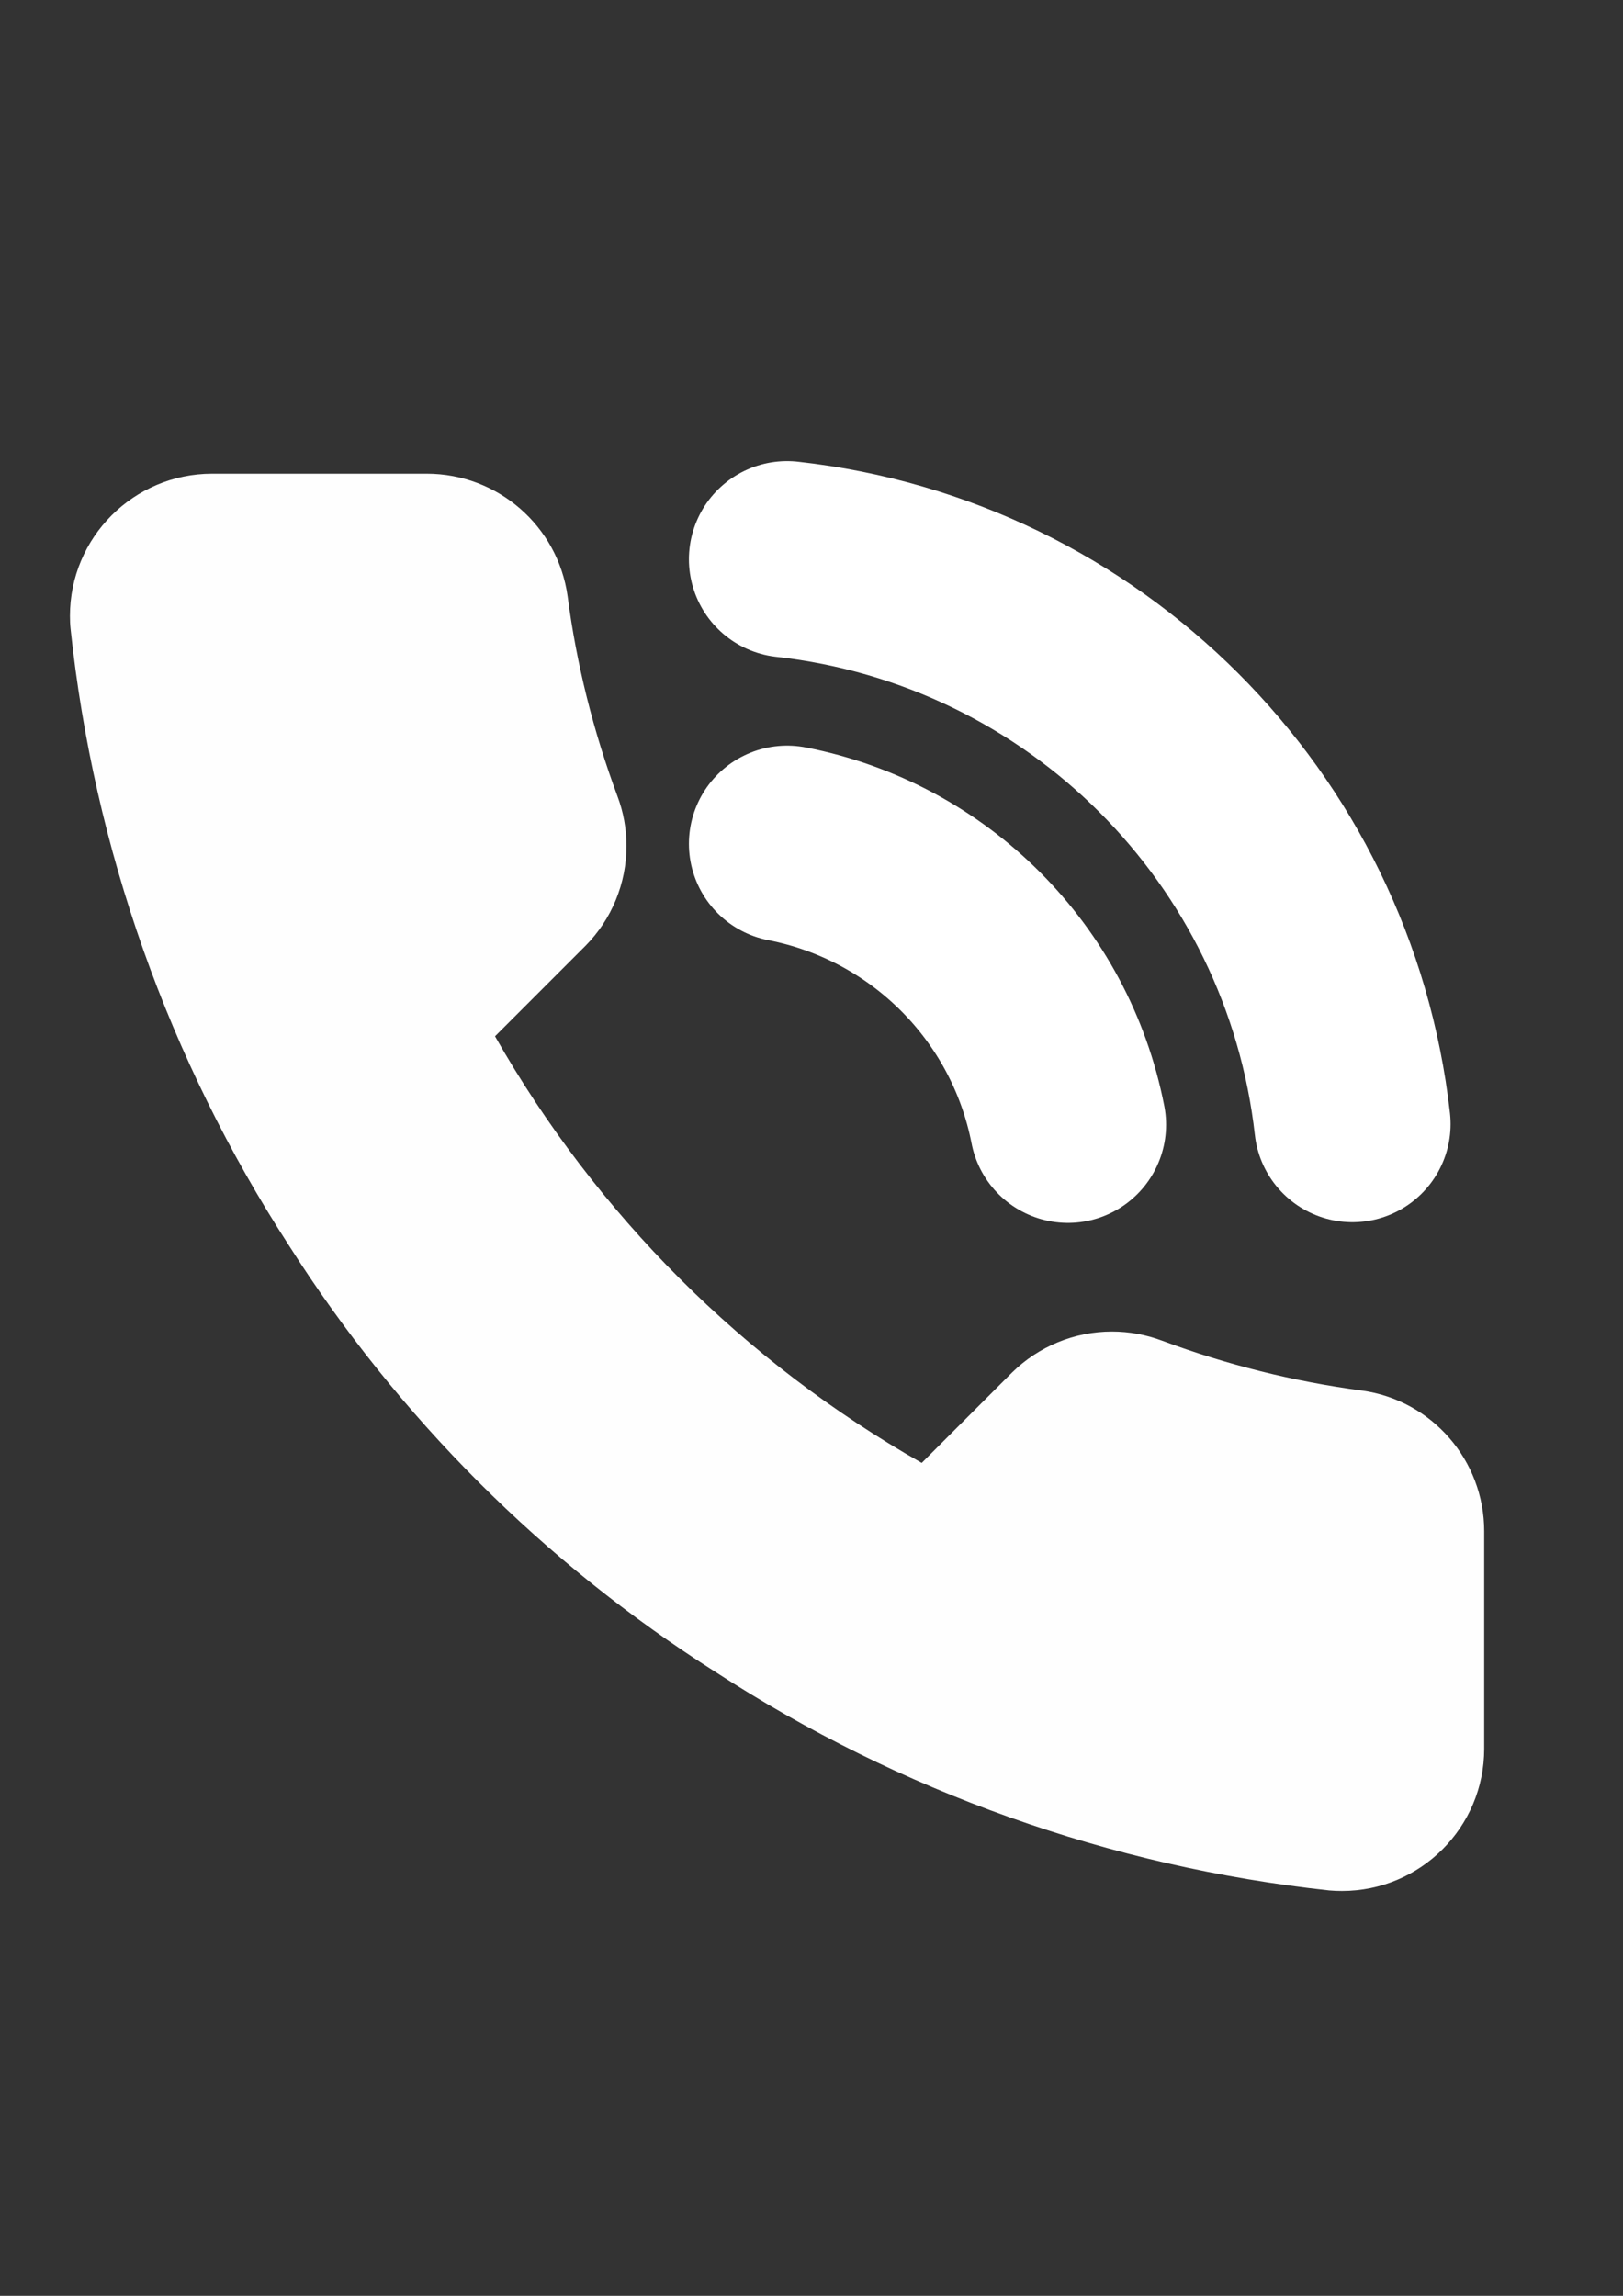 <?xml version="1.0" encoding="UTF-8"?>
<!DOCTYPE svg PUBLIC "-//W3C//DTD SVG 1.1//EN" "http://www.w3.org/Graphics/SVG/1.1/DTD/svg11.dtd">
<!-- Creator: CorelDRAW X8 -->
<svg xmlns="http://www.w3.org/2000/svg" xml:space="preserve" width="210mm" height="297mm" version="1.1" style="shape-rendering:geometricPrecision; text-rendering:geometricPrecision; image-rendering:optimizeQuality; fill-rule:evenodd; clip-rule:evenodd"
viewBox="0 0 21000 29700"
 xmlns:xlink="http://www.w3.org/1999/xlink">
 <rect x="0" y="0" width="21000" height="29700" fill="#333333" stroke="none"/>
 <defs>
  <style type="text/css">
   <![CDATA[
    .str0 {stroke:white;stroke-width:2540;stroke-linecap:round;stroke-linejoin:round}
    .fil1 {fill:none}
    .fil0 {fill:#FEFEFE}
   ]]>
  </style>
 </defs>
 <g id="Слой_x0020_1">
  <path class="fil0" d="M19204 19856l0 2760c0,2 0,5 0,7 0,1016 -824,1840 -1840,1840 -56,0 -111,-2 -166,-7 -2830,-307 -5553,-1276 -7940,-2826 -2221,-1410 -4109,-3298 -5520,-5519 -1556,-2400 -2525,-5136 -2825,-7977 -6,-55 -8,-111 -8,-166 0,-1015 823,-1839 1839,-1840l2760 0c6,0 12,0 18,0 917,0 1694,675 1822,1583 115,881 334,1752 644,2586 78,206 118,425 118,646 0,485 -191,950 -532,1294l-1169 1169c1310,2302 3218,4211 5521,5519l1168 -1168c345,-340 810,-531 1294,-531 221,0 441,40 648,118 833,310 1704,529 2585,645 908,126 1583,904 1583,1821 0,15 0,31 0,45l0 1z"/>
  <path class="fil1 str0" d="M10184 7235c3844,427 6883,3461 7315,7306"/>
  <path class="fil1 str0" d="M10184 10916c1838,359 3276,1796 3634,3634"/>
 </g>
</svg>
